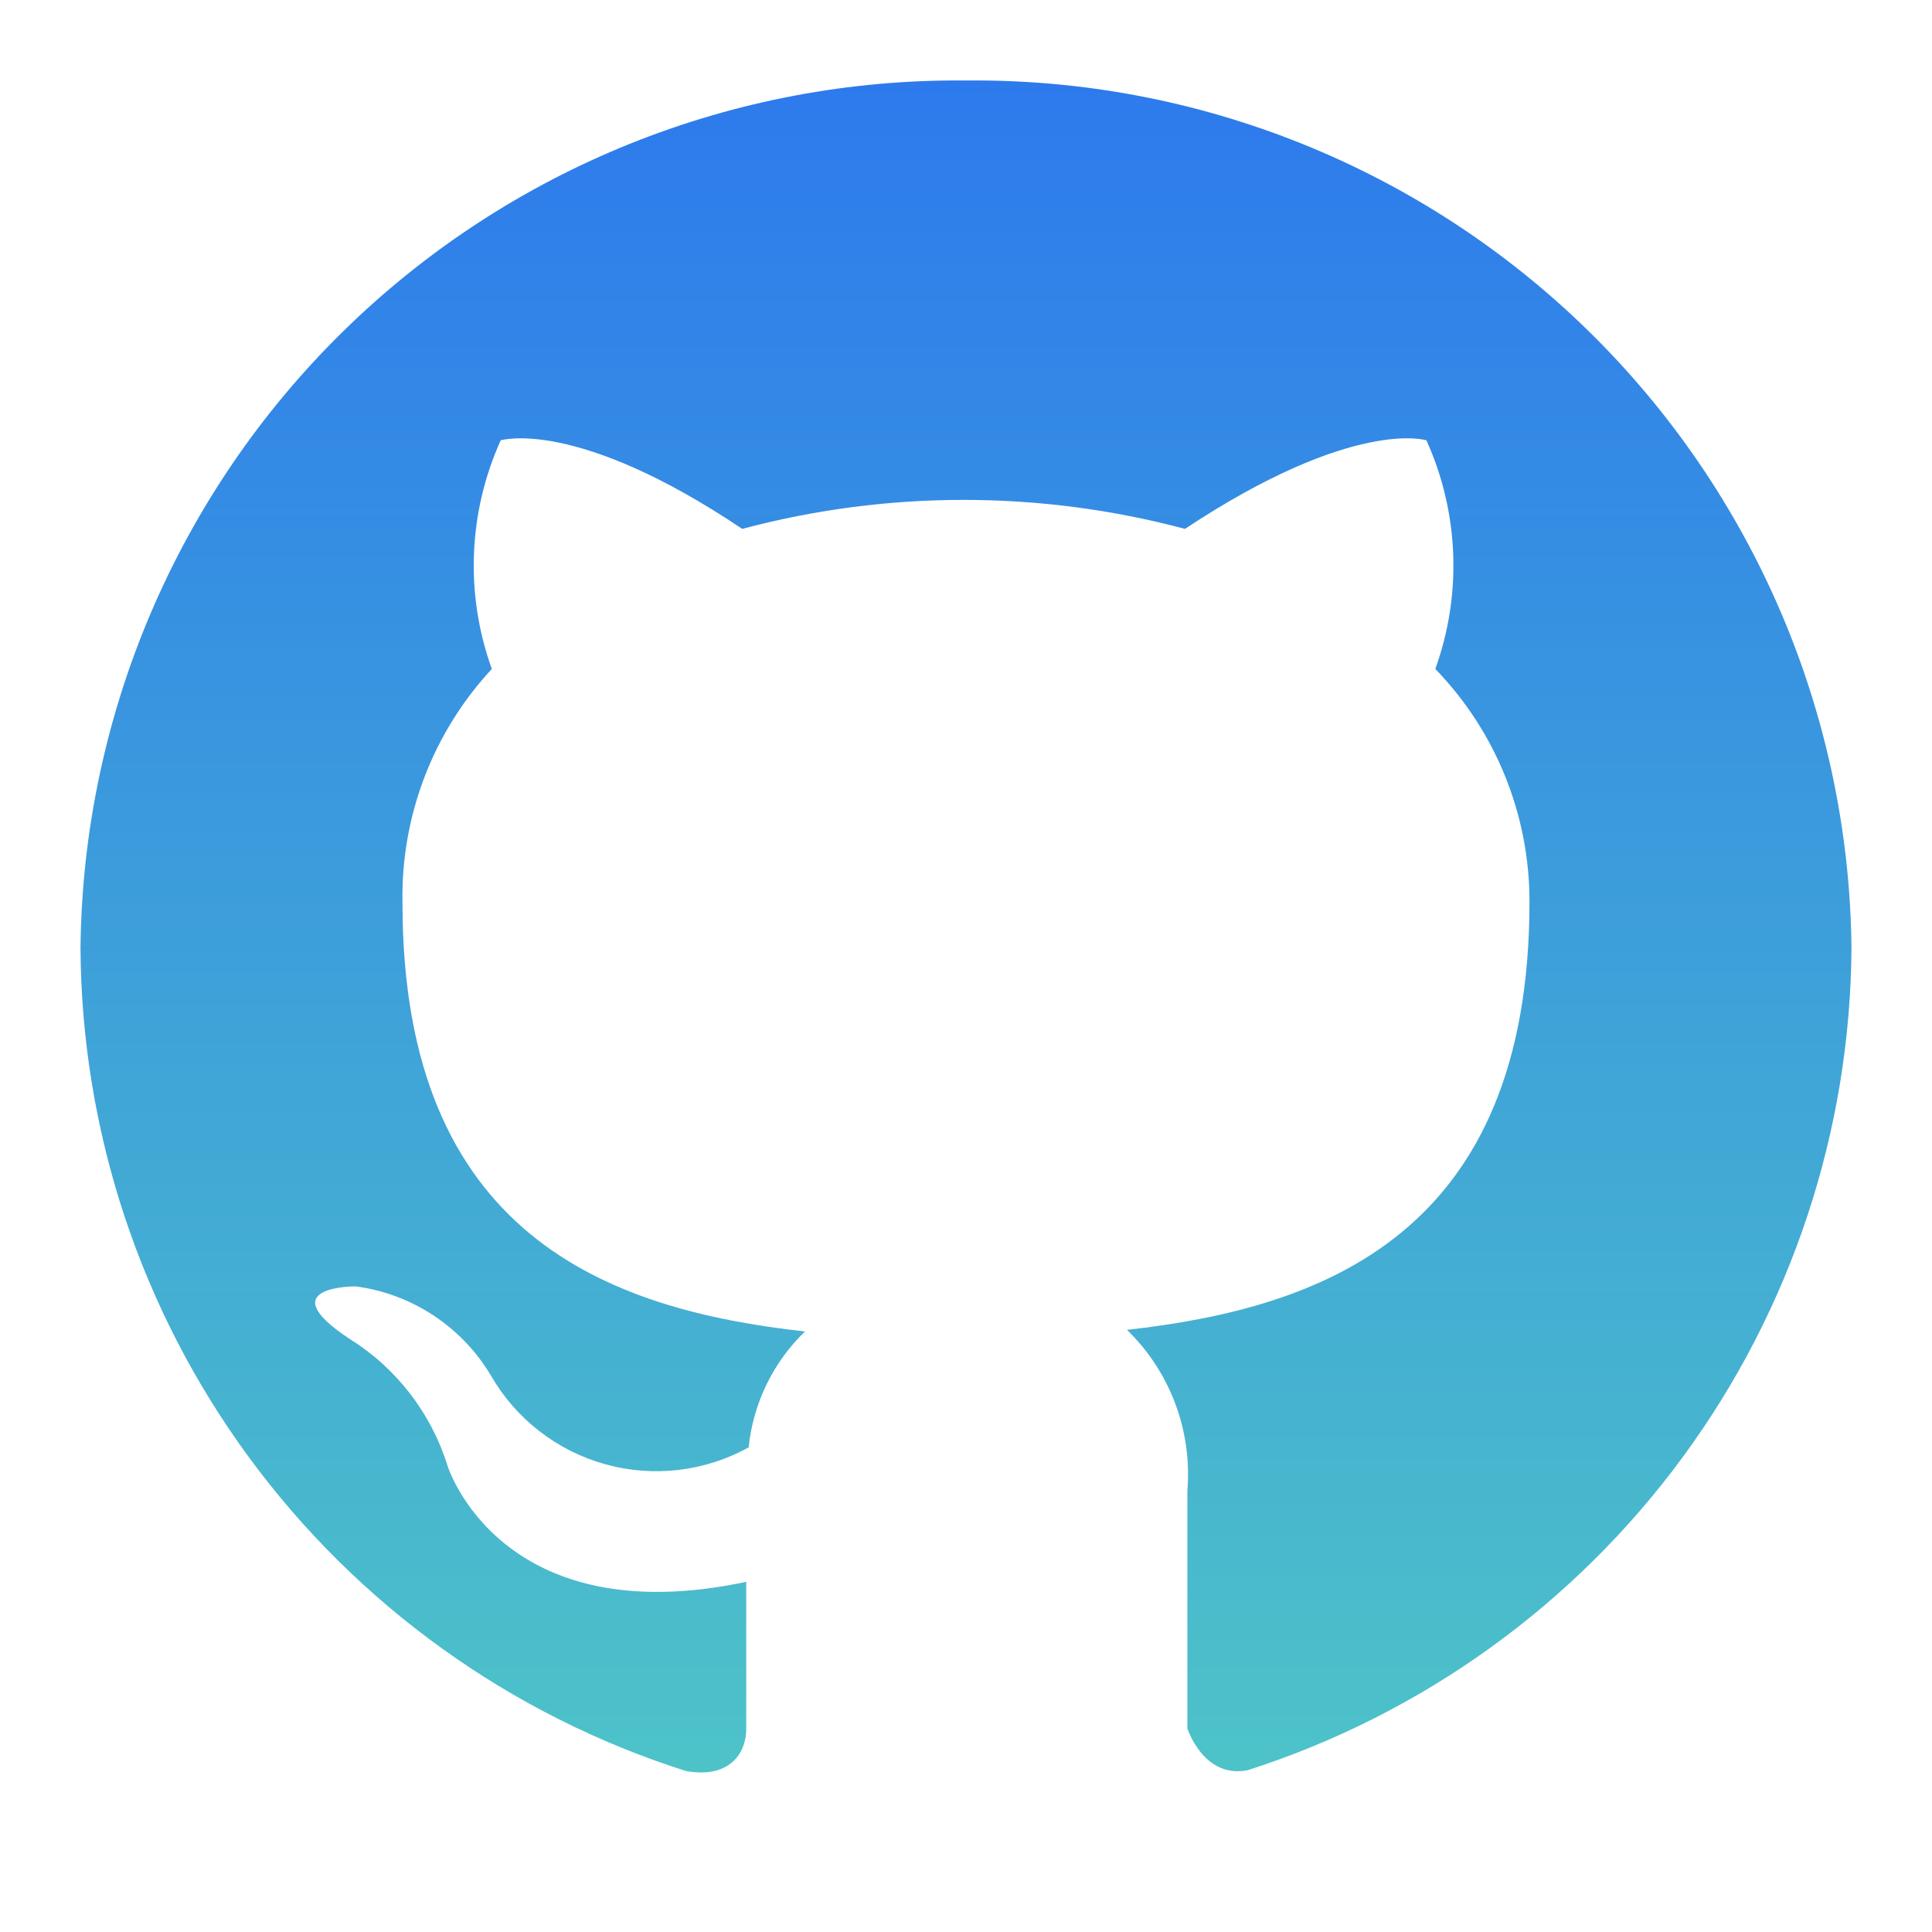 <svg width="80" height="80" viewBox="0 0 80 80" fill="none" xmlns="http://www.w3.org/2000/svg">
<path d="M40 3.333C30.378 3.235 21.111 6.962 14.235 13.694C7.36 20.425 3.439 29.611 3.333 39.233C3.37 46.837 5.816 54.234 10.32 60.36C14.824 66.487 21.153 71.029 28.4 73.333C30.233 73.666 30.9 72.567 30.9 71.6C30.9 70.633 30.9 68.5 30.9 65.5C20.7 67.666 18.533 60.7 18.533 60.7C17.854 58.513 16.41 56.643 14.466 55.433C11.133 53.233 14.733 53.267 14.733 53.267C15.885 53.42 16.988 53.833 17.957 54.474C18.927 55.115 19.739 55.967 20.333 56.967C21.367 58.76 23.065 60.076 25.06 60.631C27.055 61.186 29.188 60.935 31 59.933C31.186 58.108 32.013 56.407 33.333 55.133C25.2 54.233 16.666 51.166 16.666 37.4C16.594 33.809 17.921 30.33 20.366 27.7C19.252 24.617 19.384 21.221 20.733 18.233C20.733 18.233 23.833 17.267 30.733 21.9C36.739 20.299 43.06 20.299 49.066 21.9C56.066 17.267 59.066 18.233 59.066 18.233C60.415 21.221 60.547 24.617 59.433 27.7C61.936 30.282 63.334 33.737 63.333 37.333C63.333 51.133 54.733 54.166 46.666 55.066C47.55 55.924 48.232 56.967 48.664 58.119C49.096 59.272 49.268 60.506 49.166 61.733V71.567C49.166 71.567 49.833 73.666 51.666 73.3C58.892 70.981 65.201 66.438 69.69 60.32C74.18 54.202 76.622 46.822 76.666 39.233C76.561 29.611 72.639 20.425 65.764 13.694C58.888 6.962 49.621 3.235 40 3.333Z" fill="url(#paint0_linear_49_235)"/>
<defs>
<linearGradient id="paint0_linear_49_235" x1="40" y1="3.331" x2="40" y2="73.394" gradientUnits="userSpaceOnUse">
<stop stop-color="#2D7AED"/>
<stop offset="1" stop-color="#4DC3C8"/>
</linearGradient>
</defs>
</svg>
